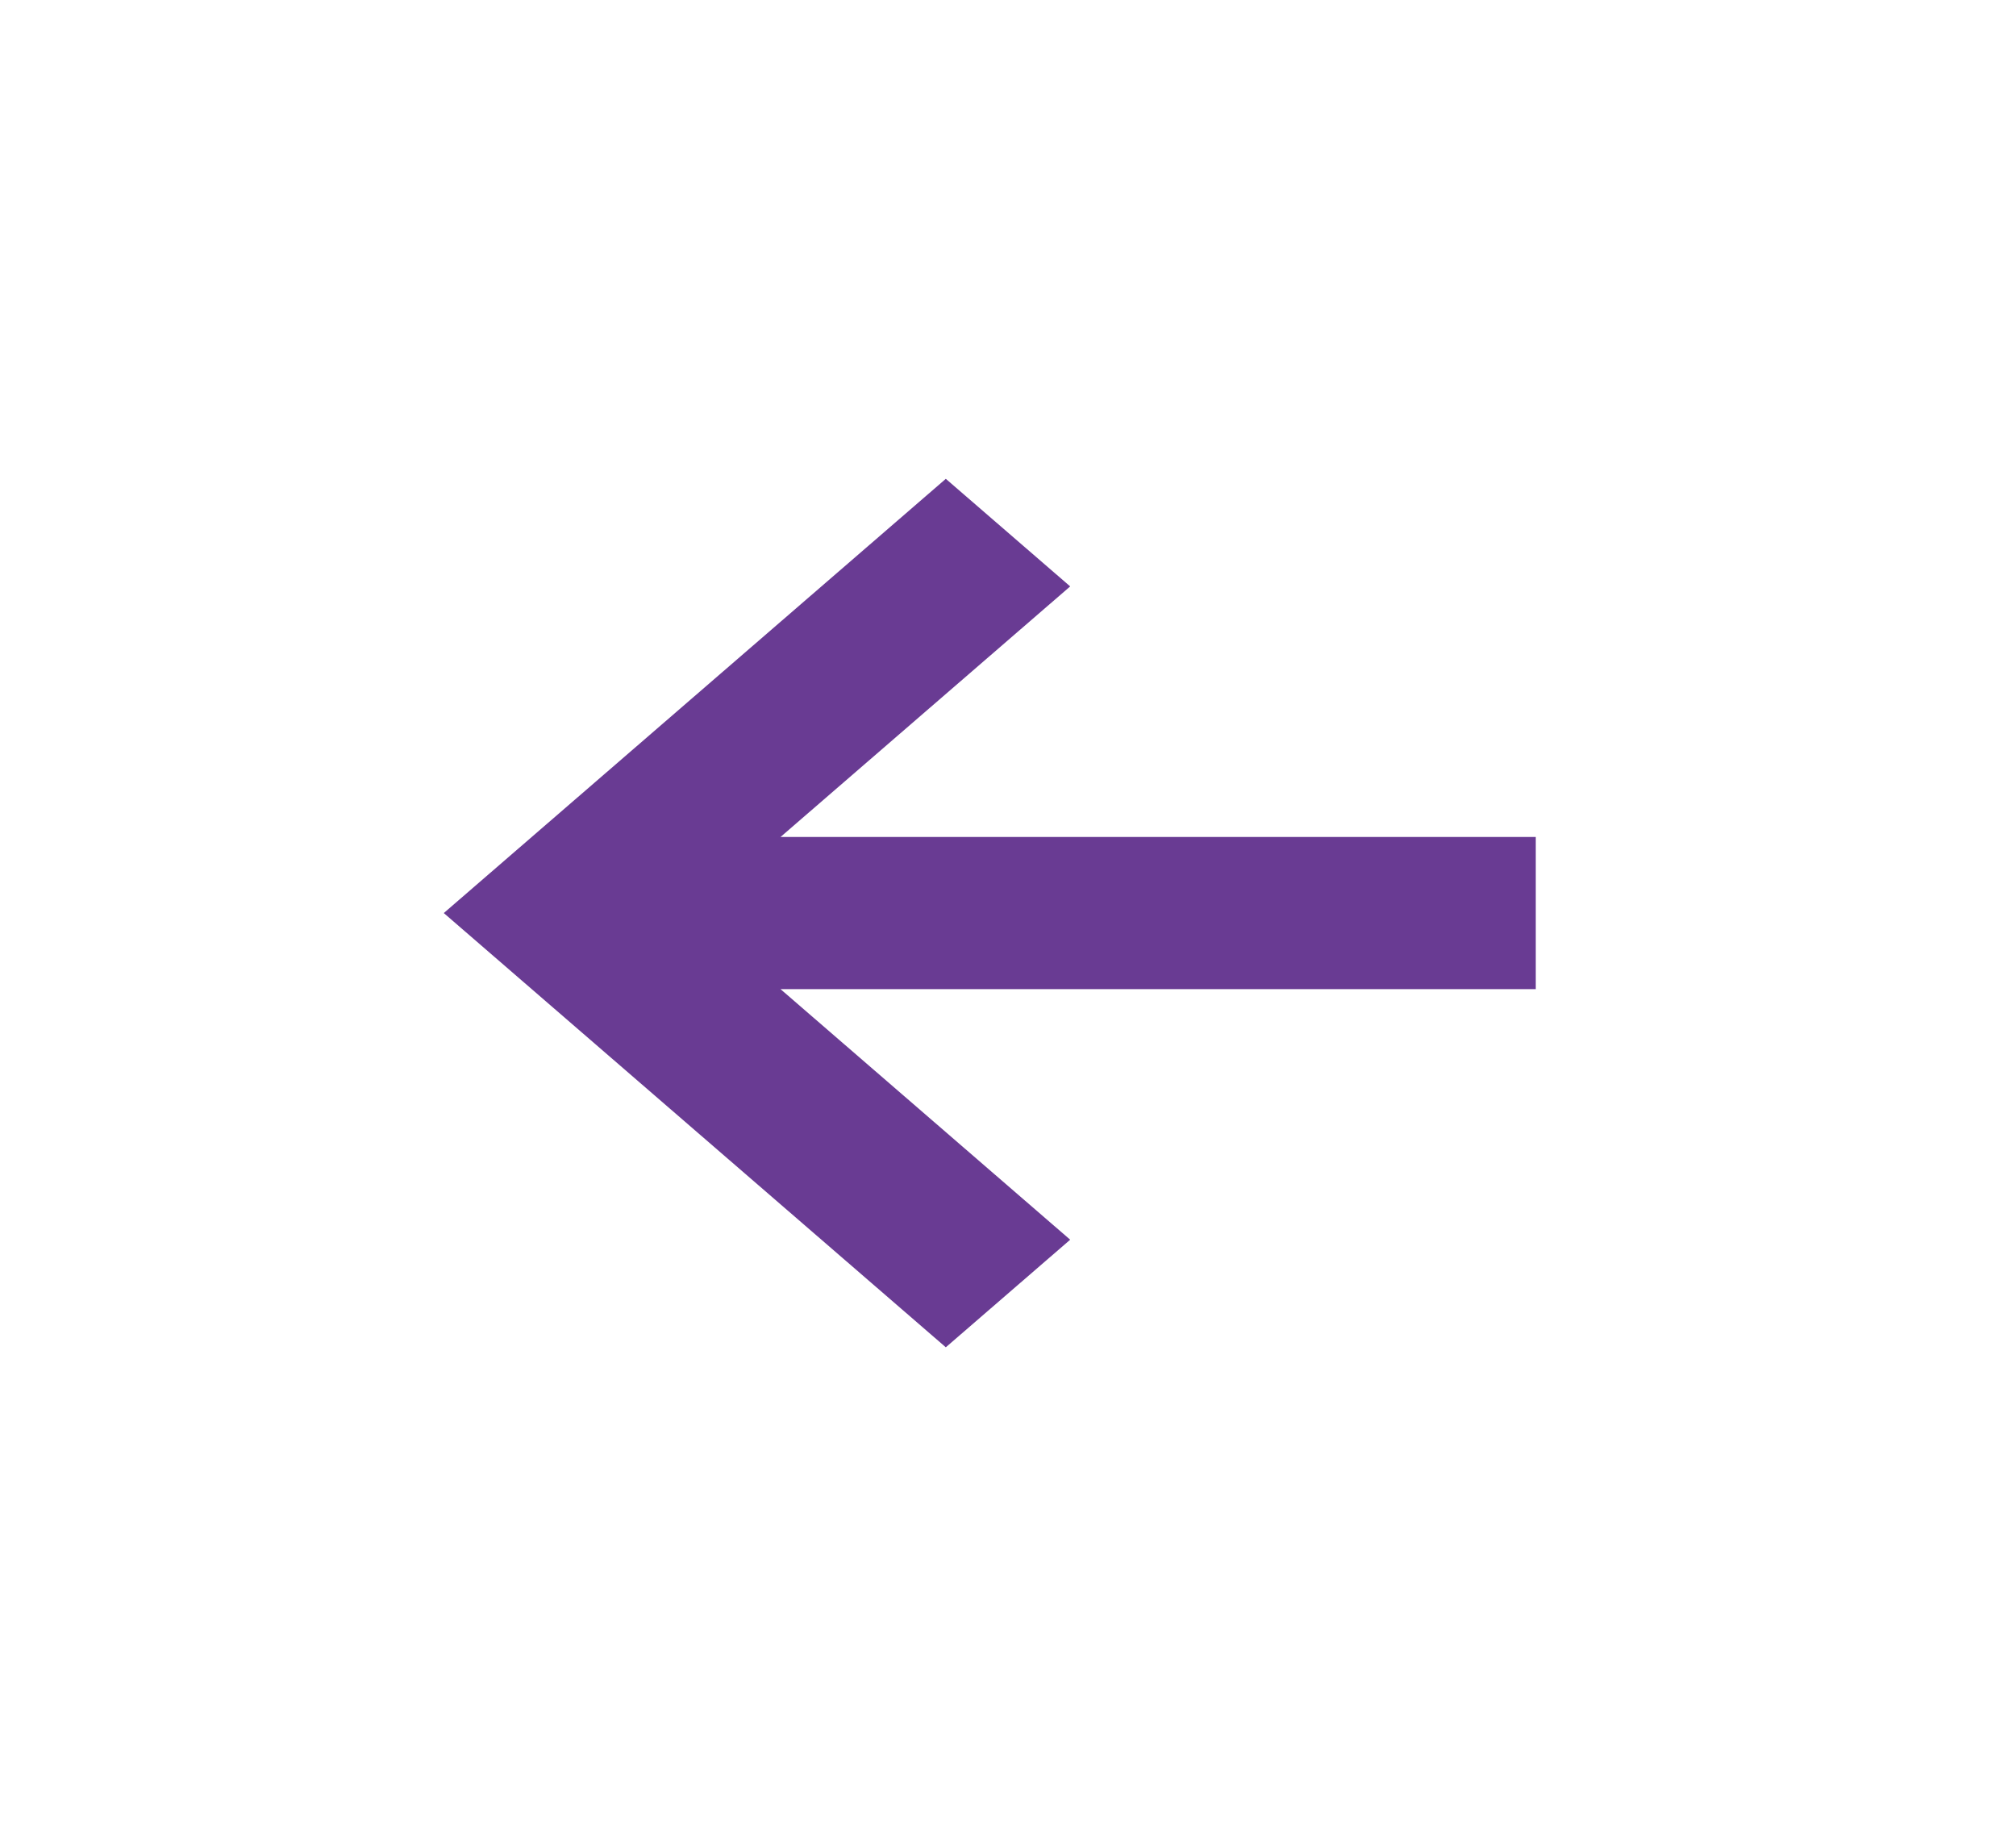 <svg width="53" height="48" viewBox="0 0 53 48" fill="none" xmlns="http://www.w3.org/2000/svg">
<path fill-rule="evenodd" clip-rule="evenodd" d="M20.52 22H40.375V26H20.52L28.135 32.586L24.865 35.414L11.667 24L24.865 12.586L28.135 15.414L20.52 22Z" fill="#693B93"/>
</svg>
